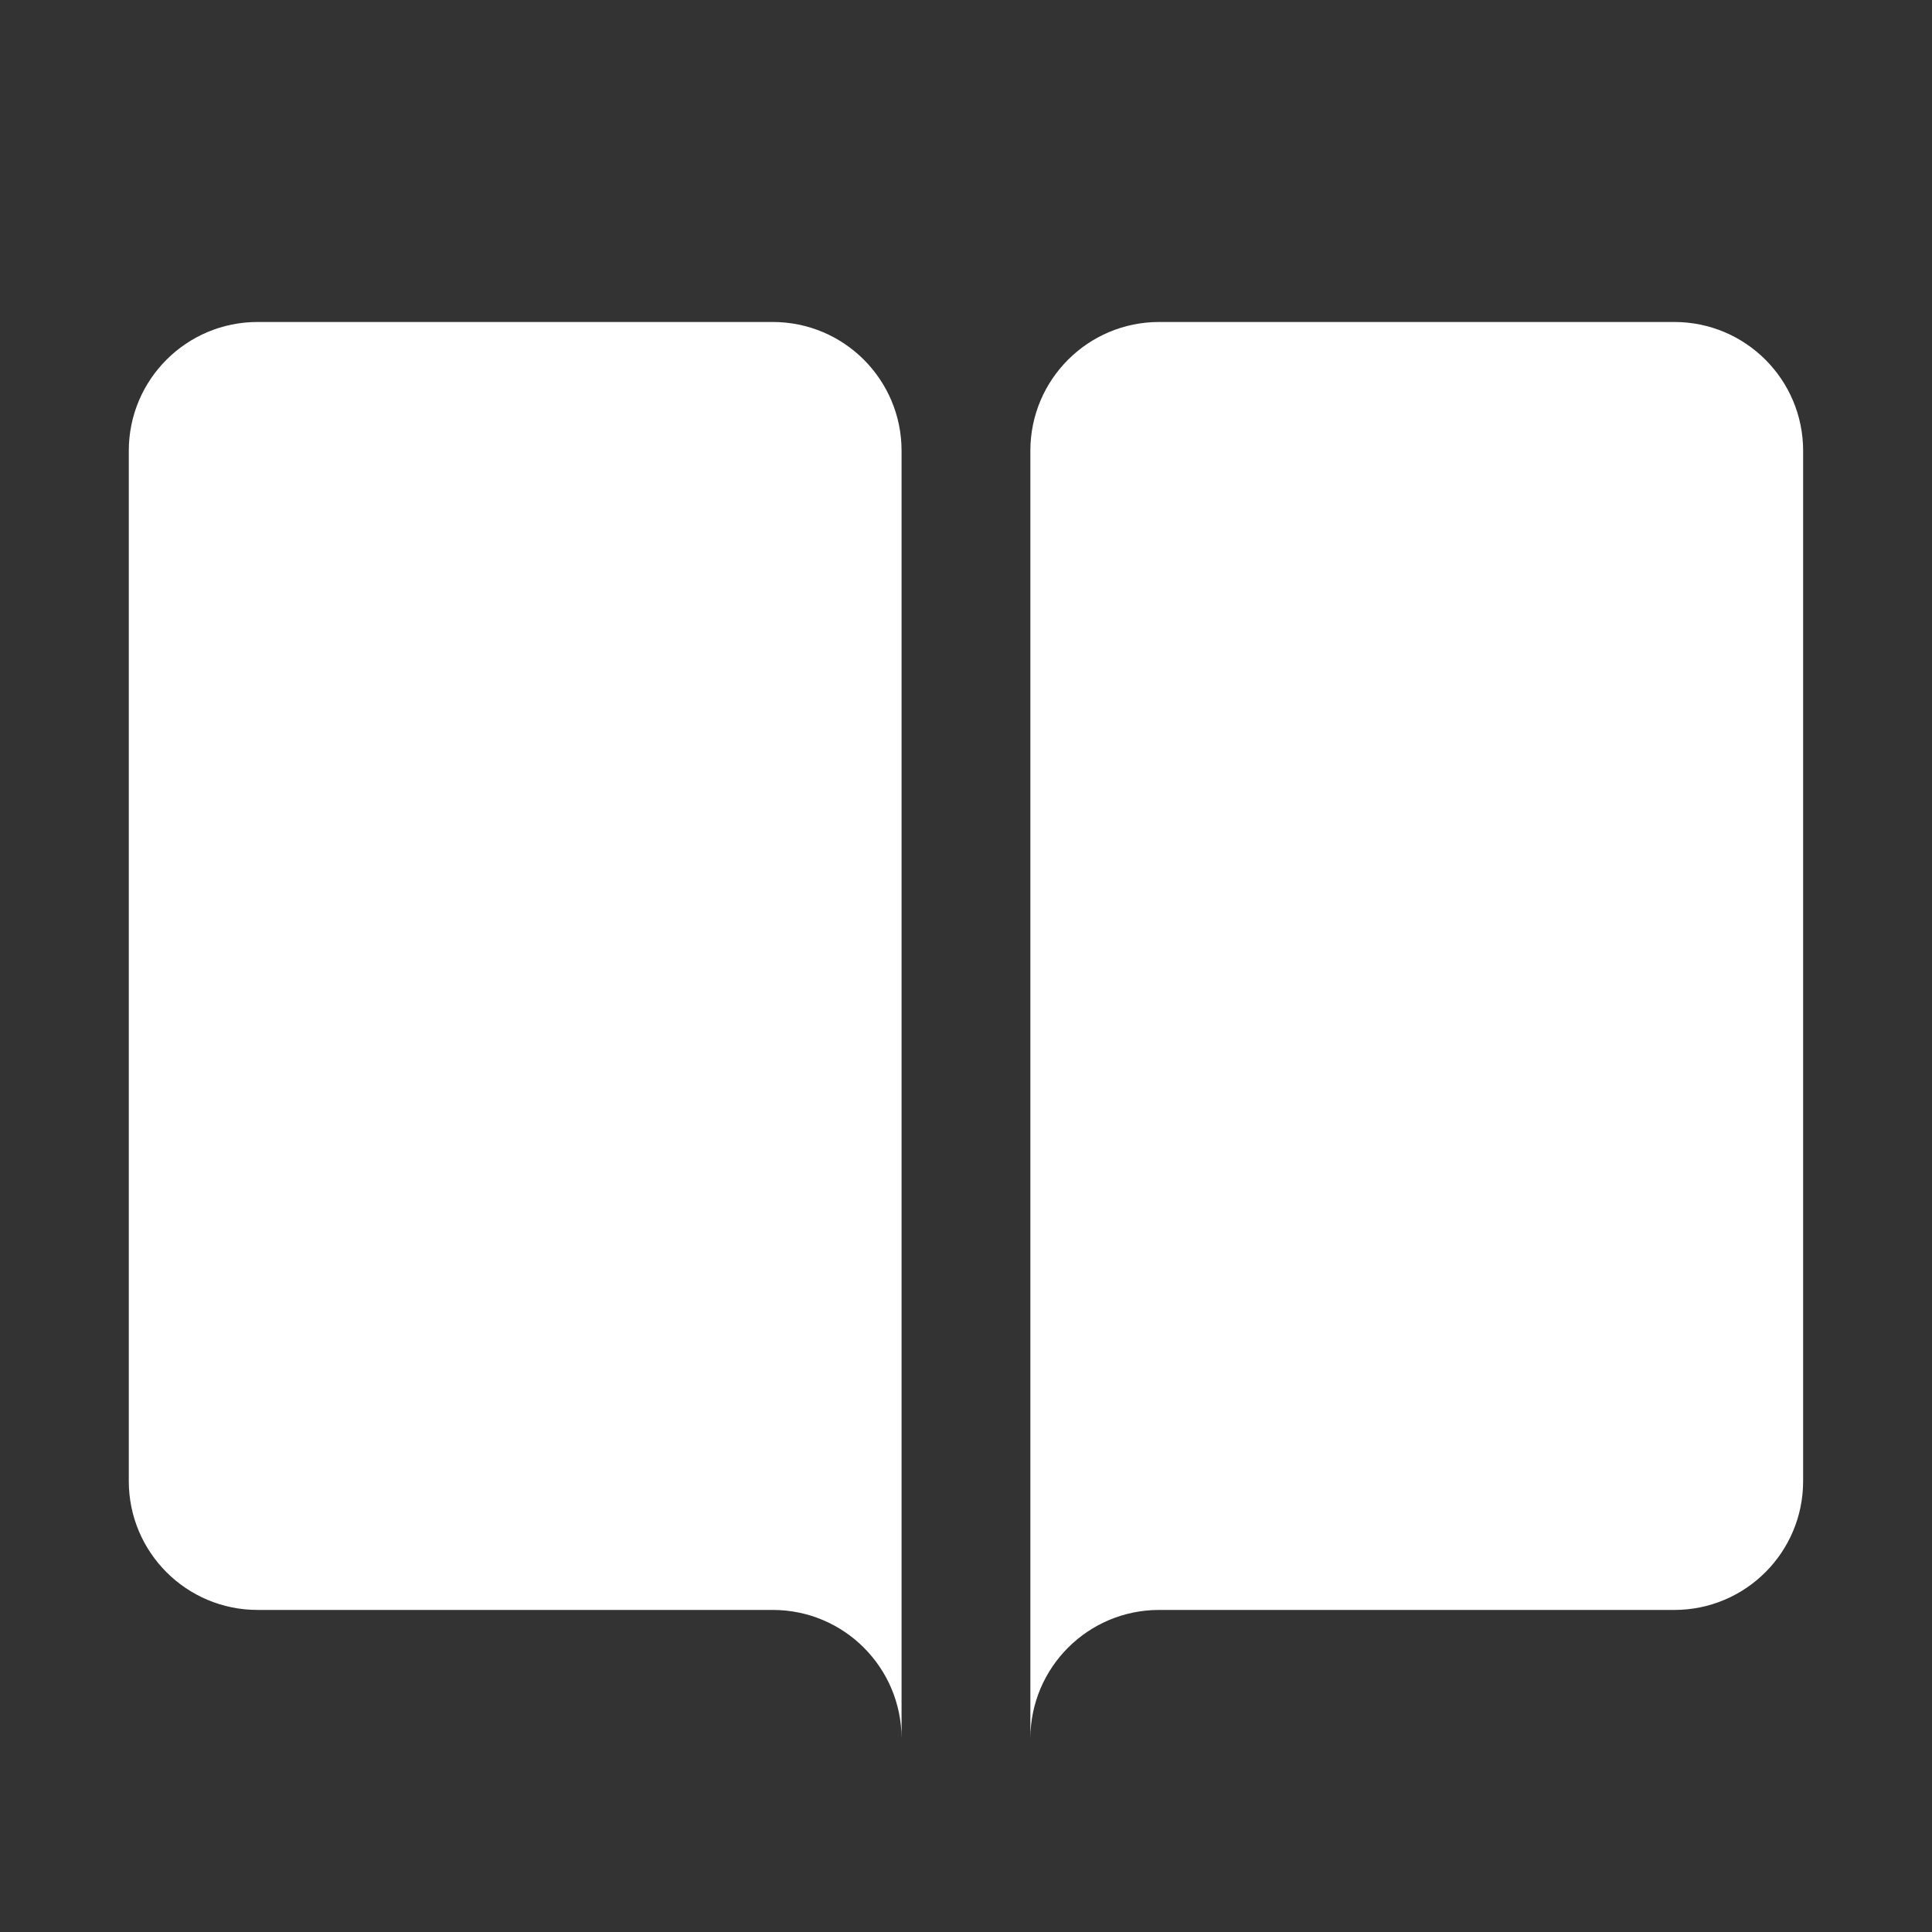 <svg xmlns="http://www.w3.org/2000/svg" xmlns:xlink="http://www.w3.org/1999/xlink" viewBox="0,0,256,256" width="240px" height="240px" fill-rule="nonzero"><rect x="0" y="0" width="256" height="256" fill="#333333" stroke="none"/><g fill="#ffffff" fill-rule="nonzero" stroke="none" stroke-width="1" stroke-linecap="butt" stroke-linejoin="miter" stroke-miterlimit="10" stroke-dasharray="" stroke-dashoffset="0" font-family="none" font-weight="none" font-size="none" text-anchor="none" style="mix-blend-mode: normal"><g transform="scale(8.533,8.533)"><path d="M4,5c-1.105,0 -2,0.895 -2,2v16c0,1.105 0.895,2 2,2h8c1.105,0 2,0.895 2,2v-20c0,-1.105 -0.895,-2 -2,-2zM18,5c-1.105,0 -2,0.895 -2,2v20c0,-1.105 0.895,-2 2,-2h8c1.105,0 2,-0.895 2,-2v-16c0,-1.105 -0.895,-2 -2,-2z"></path></g></g></svg>